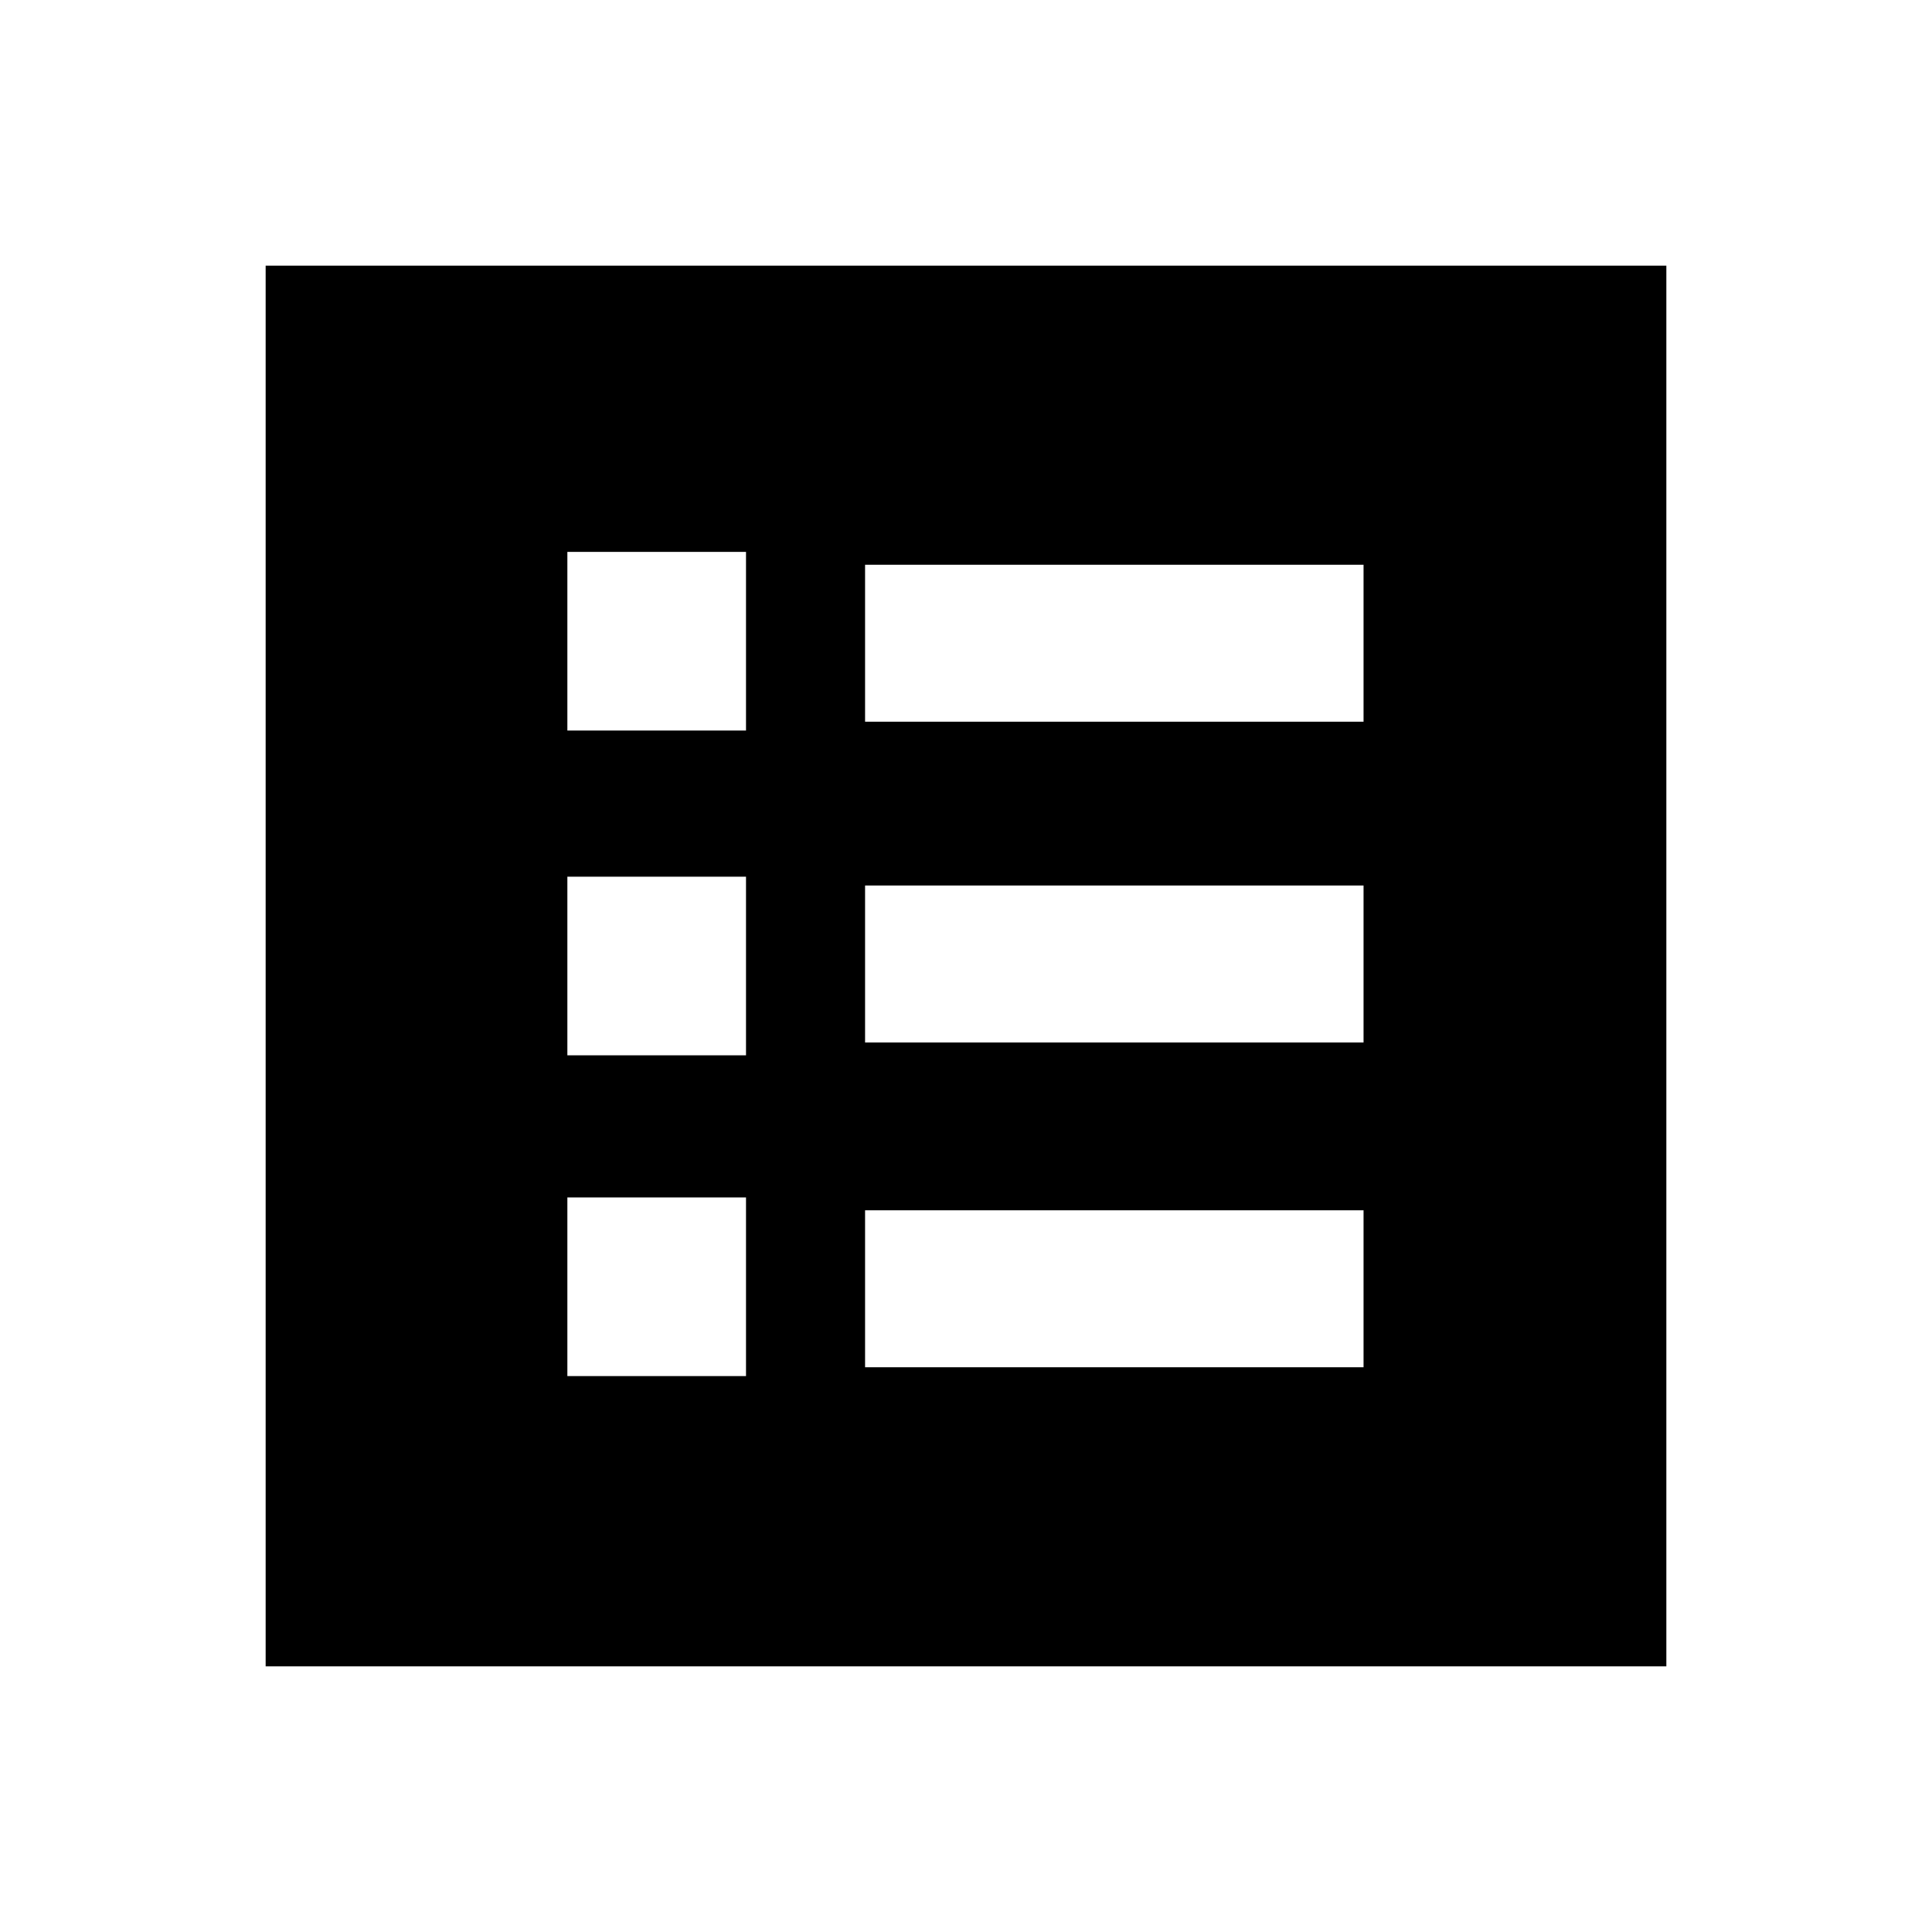 <svg xmlns="http://www.w3.org/2000/svg" height="20" viewBox="0 -960 960 960" width="20"><path d="M281.92-276.23h88.77V-365h-88.77v88.77Zm0-159.39h88.77v-88.76h-88.77v88.76Zm0-161.38h88.77v-88.77h-88.77V-597Zm147.93 316.38h247.69v-77.99H429.85v77.99Zm0-161.38h247.69v-78H429.85v78Zm0-159.39h247.69v-77.99H429.85v77.99ZM132-132v-696h696v696H132Z"/></svg>
